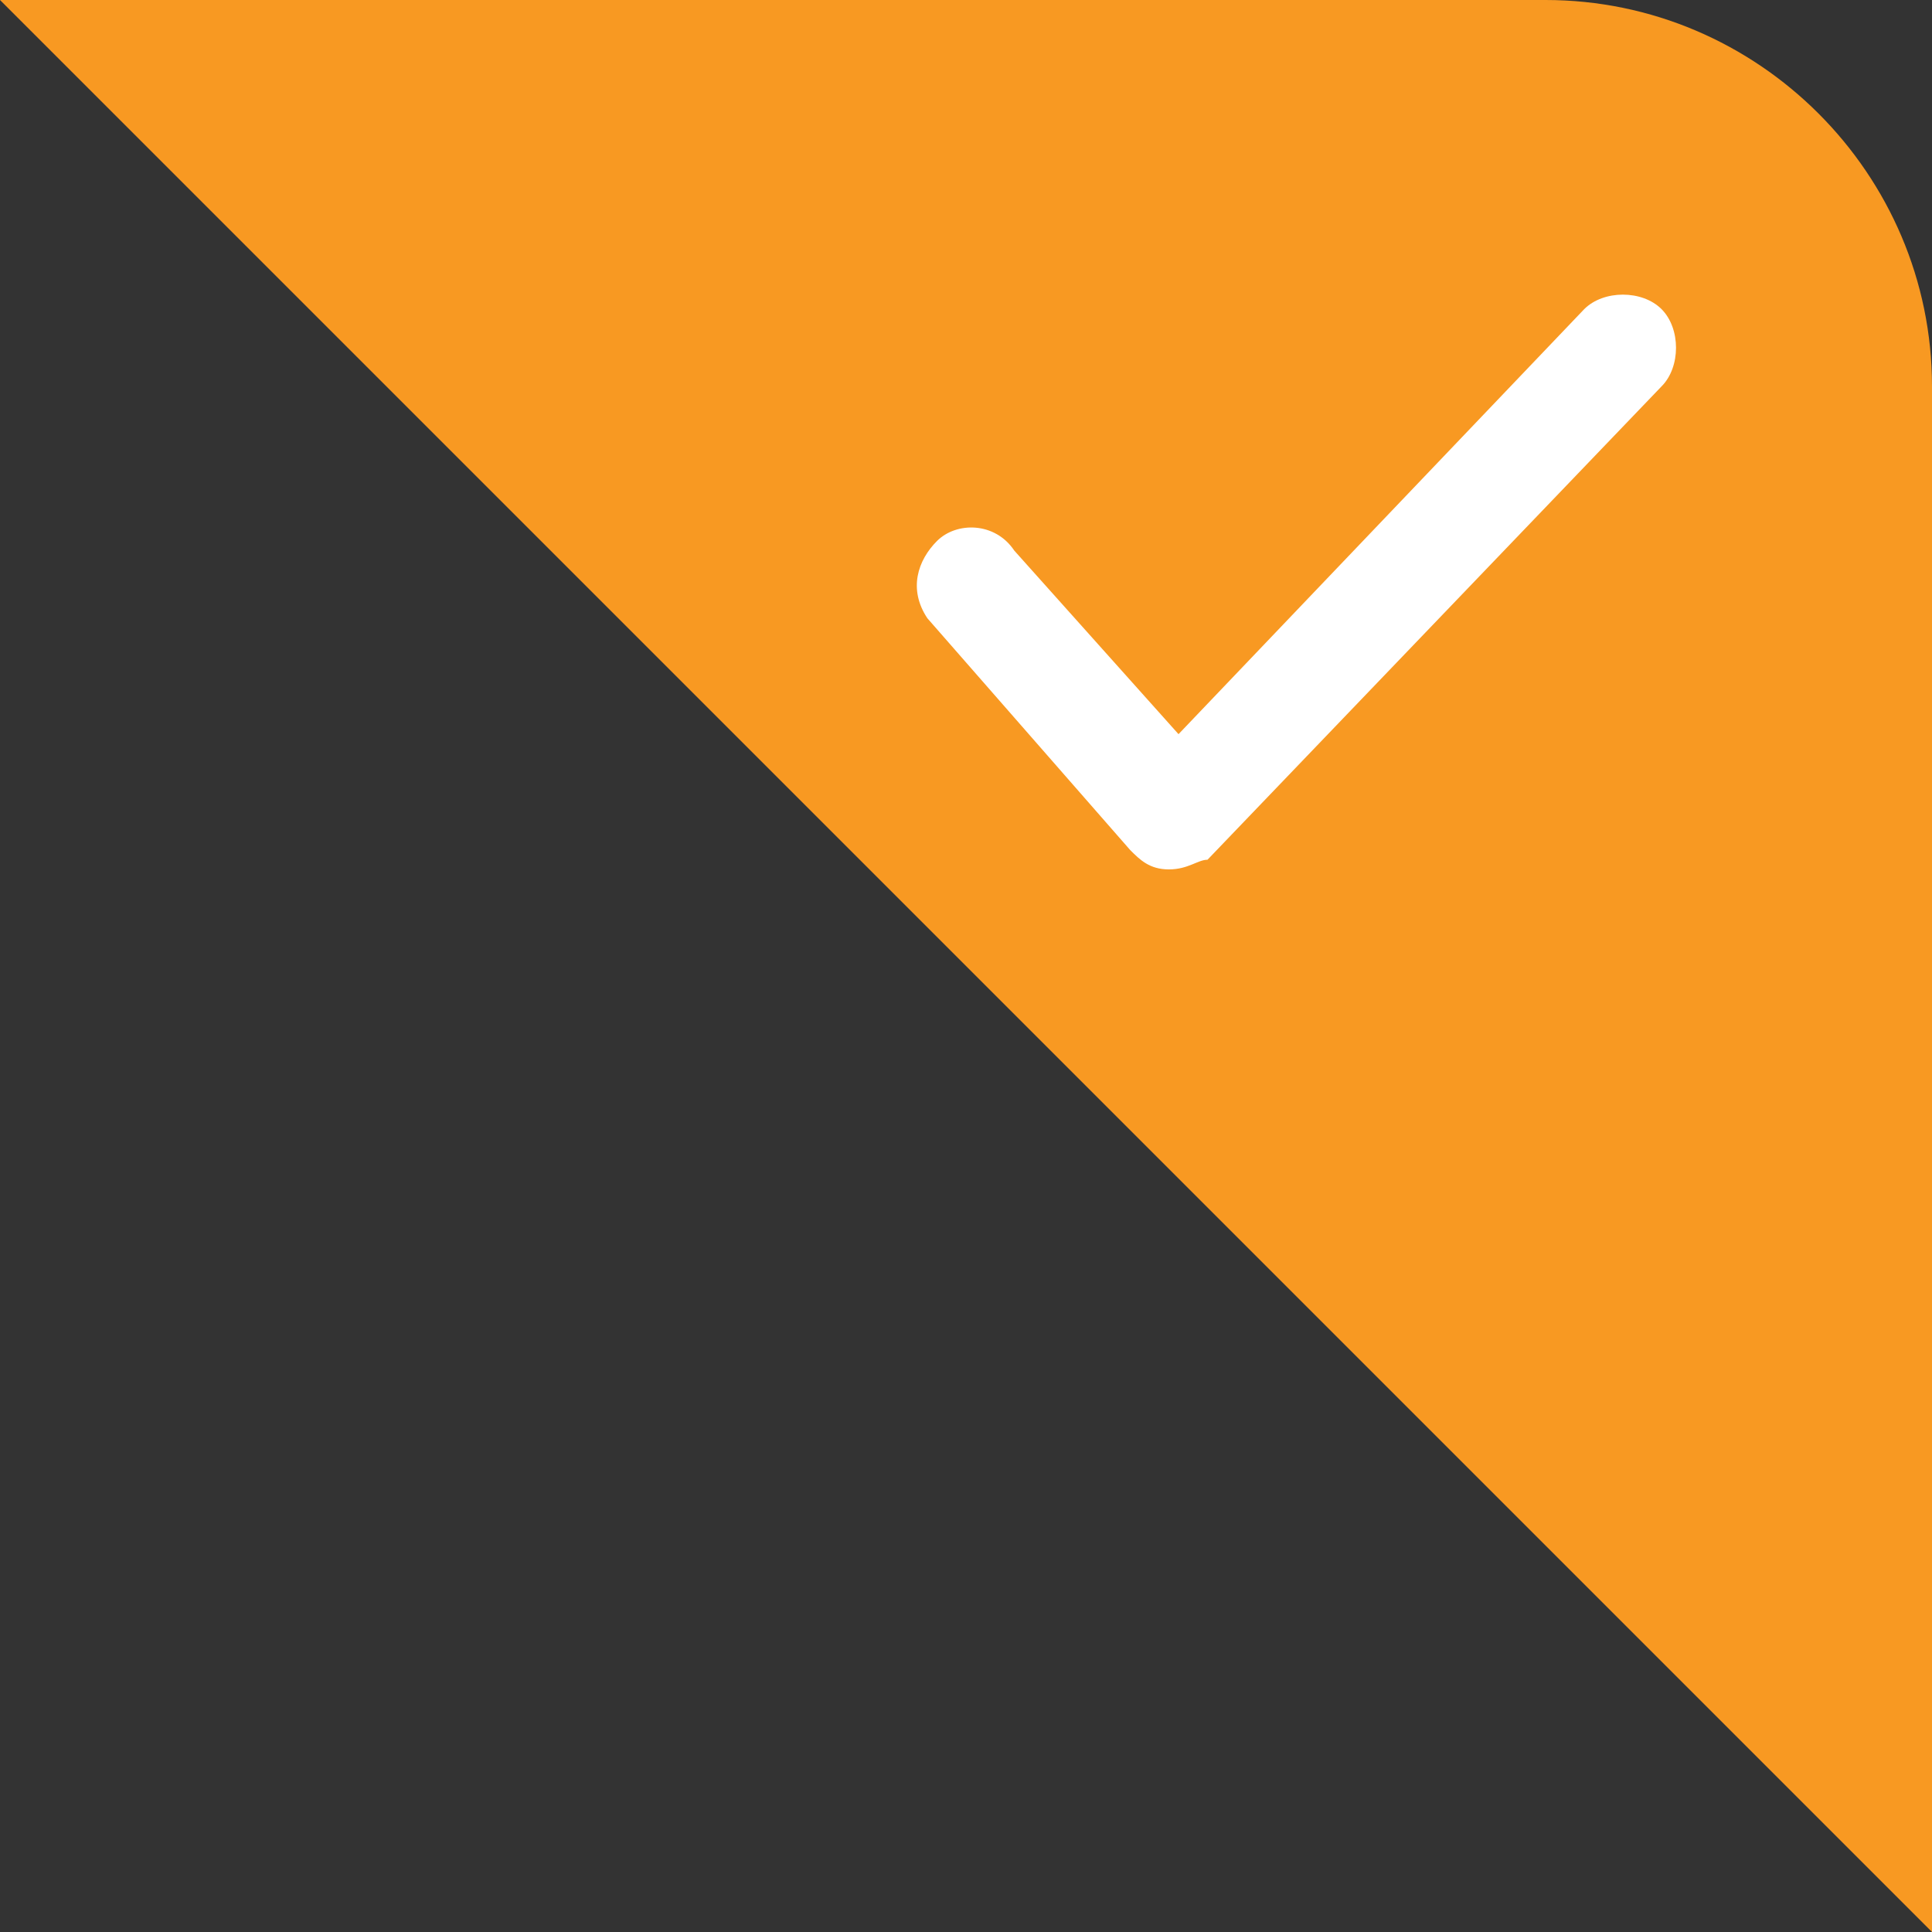 <?xml version="1.0" encoding="utf-8"?>
<!-- Generator: Adobe Illustrator 22.0.1, SVG Export Plug-In . SVG Version: 6.00 Build 0)  -->
<svg version="1.1" id="Layer_1" xmlns="http://www.w3.org/2000/svg" xmlns:xlink="http://www.w3.org/1999/xlink" x="0px" y="0px"
	 viewBox="0 0 20 20" style="enable-background:new 0 0 20 20;" xml:space="preserve">
<rect x="0" y="0" width="20" height="20" fill="#333333" stroke="none"/>
<style type="text/css">
	.st0{fill:#F89922;}
	.st1{fill:#FFFFFF;}
</style>
<g>
	<g>
		<g>
			<g>
				<g>
					<g>
						<g>
							<g>
								<path class="st0" d="M0,0h16c2.2,0,4,1.8,4,4v16L0,0z"/>
								<g>
									<path class="st1" d="M12.2,7.6l4.2-4.4c0.2-0.2,0.6-0.2,0.8,0c0.2,0.2,0.2,0.6,0,0.8l-4.7,4.9C12.4,8.9,12.3,9,12.1,9
										c-0.2,0-0.3-0.1-0.4-0.2L9.6,6.4C9.4,6.1,9.5,5.8,9.7,5.6c0.2-0.2,0.6-0.2,0.8,0.1L12.2,7.6L12.2,7.6z"/>
								</g>
							</g>
						</g>
					</g>
				</g>
			</g>
		</g>
	</g>
</g>
</svg>
